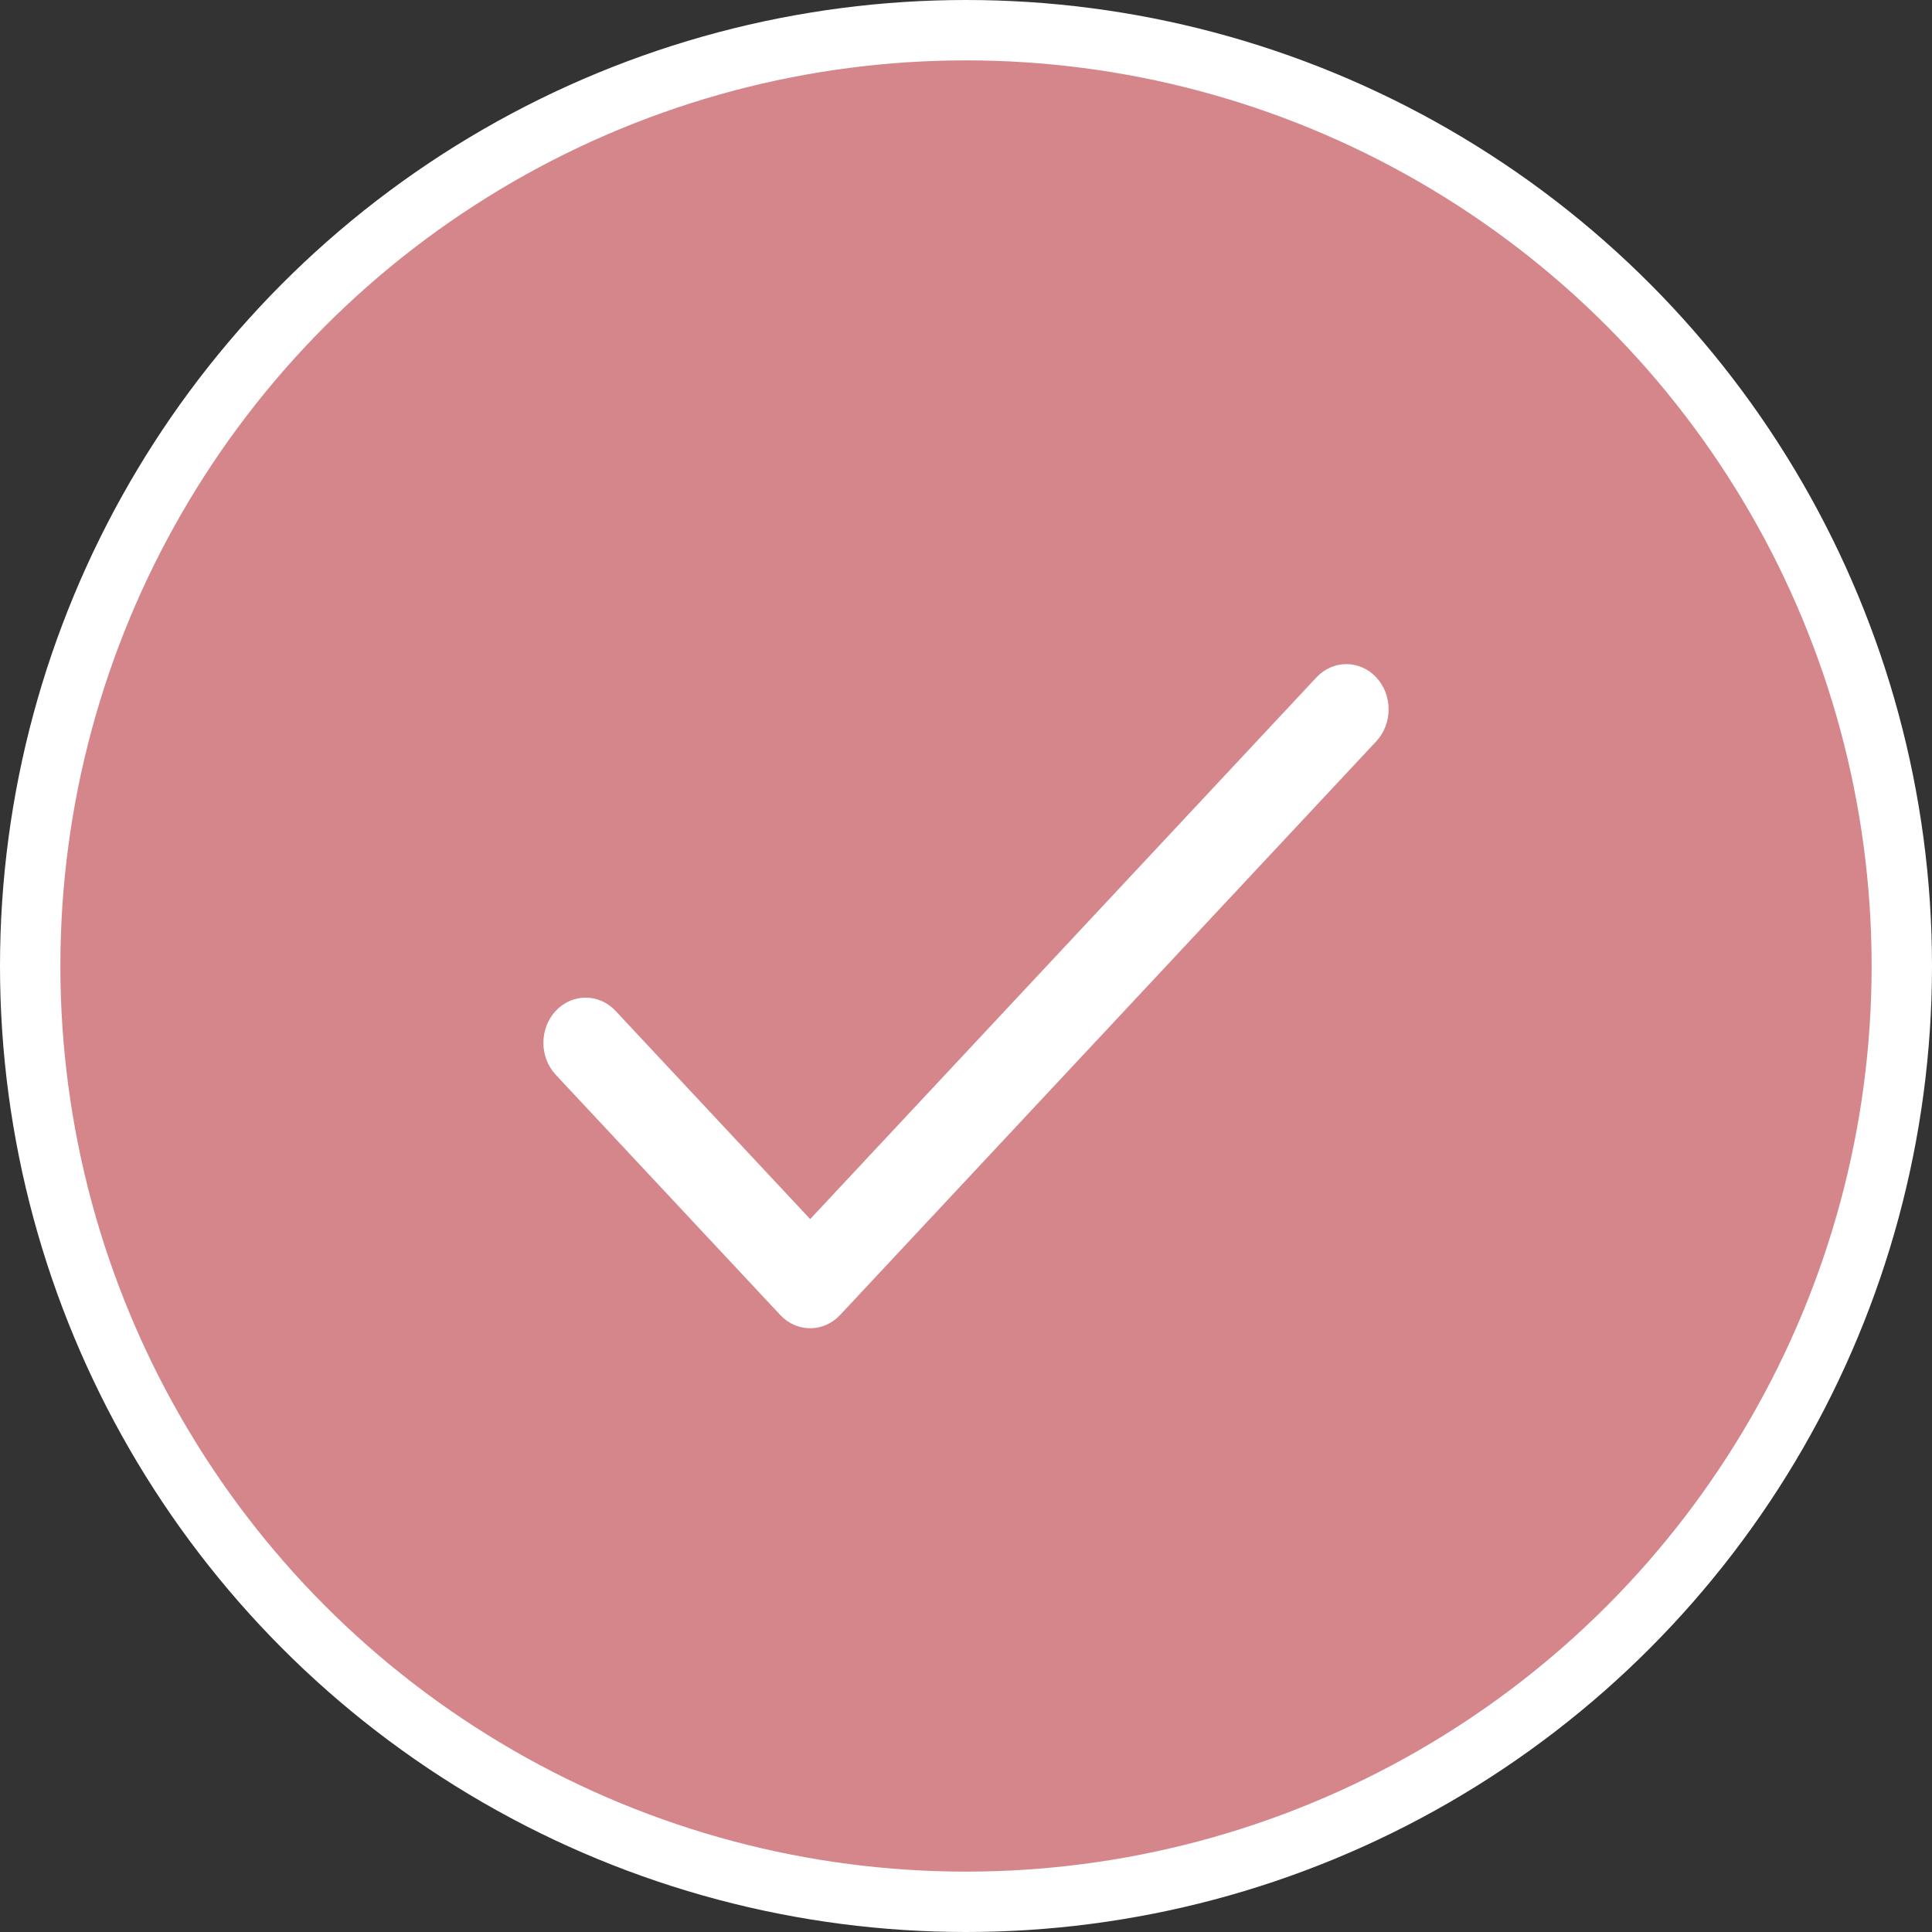 <?xml version="1.0" encoding="UTF-8"?>
<svg width="32px" height="32px" viewBox="0 0 32 32" version="1.1" xmlns="http://www.w3.org/2000/svg" xmlns:xlink="http://www.w3.org/1999/xlink">
    <rect x="0" y="0" width="32" height="32" fill="#333333" stroke="none"/>
    <!-- Generator: Sketch 52.4 (67378) - http://www.bohemiancoding.com/sketch -->
    <title>Icon_Ticked</title>
    <desc>Created with Sketch.</desc>
    <g id="Page-1" stroke="none" stroke-width="1" fill="none" fill-rule="evenodd">
        <g id="Coinymous-Landing-Page" transform="translate(-268, -3300)">
            <g id="Group-6" transform="translate(268, 3300)">
                <g id="Icon_Ticked">
                    <circle id="Oval" stroke="#FFFFFF" fill="#D5868B" fill-rule="nonzero" cx="16" cy="16" r="15.5"></circle>
                    <g id="Icon_tick" transform="translate(9, 11)" fill="#FFFFFF">
                        <path d="M13.795,0.219 C13.522,-0.073 13.078,-0.073 12.805,0.219 L4.419,9.192 L1.195,5.743 C0.922,5.451 0.478,5.451 0.205,5.743 C-0.068,6.036 -0.068,6.51 0.205,6.802 L3.924,10.781 C4.197,11.073 4.64,11.073 4.914,10.781 L13.795,1.279 C14.068,0.986 14.068,0.512 13.795,0.219 Z" id="Path"></path>
                    </g>
                </g>
            </g>
        </g>
    </g>
</svg>
